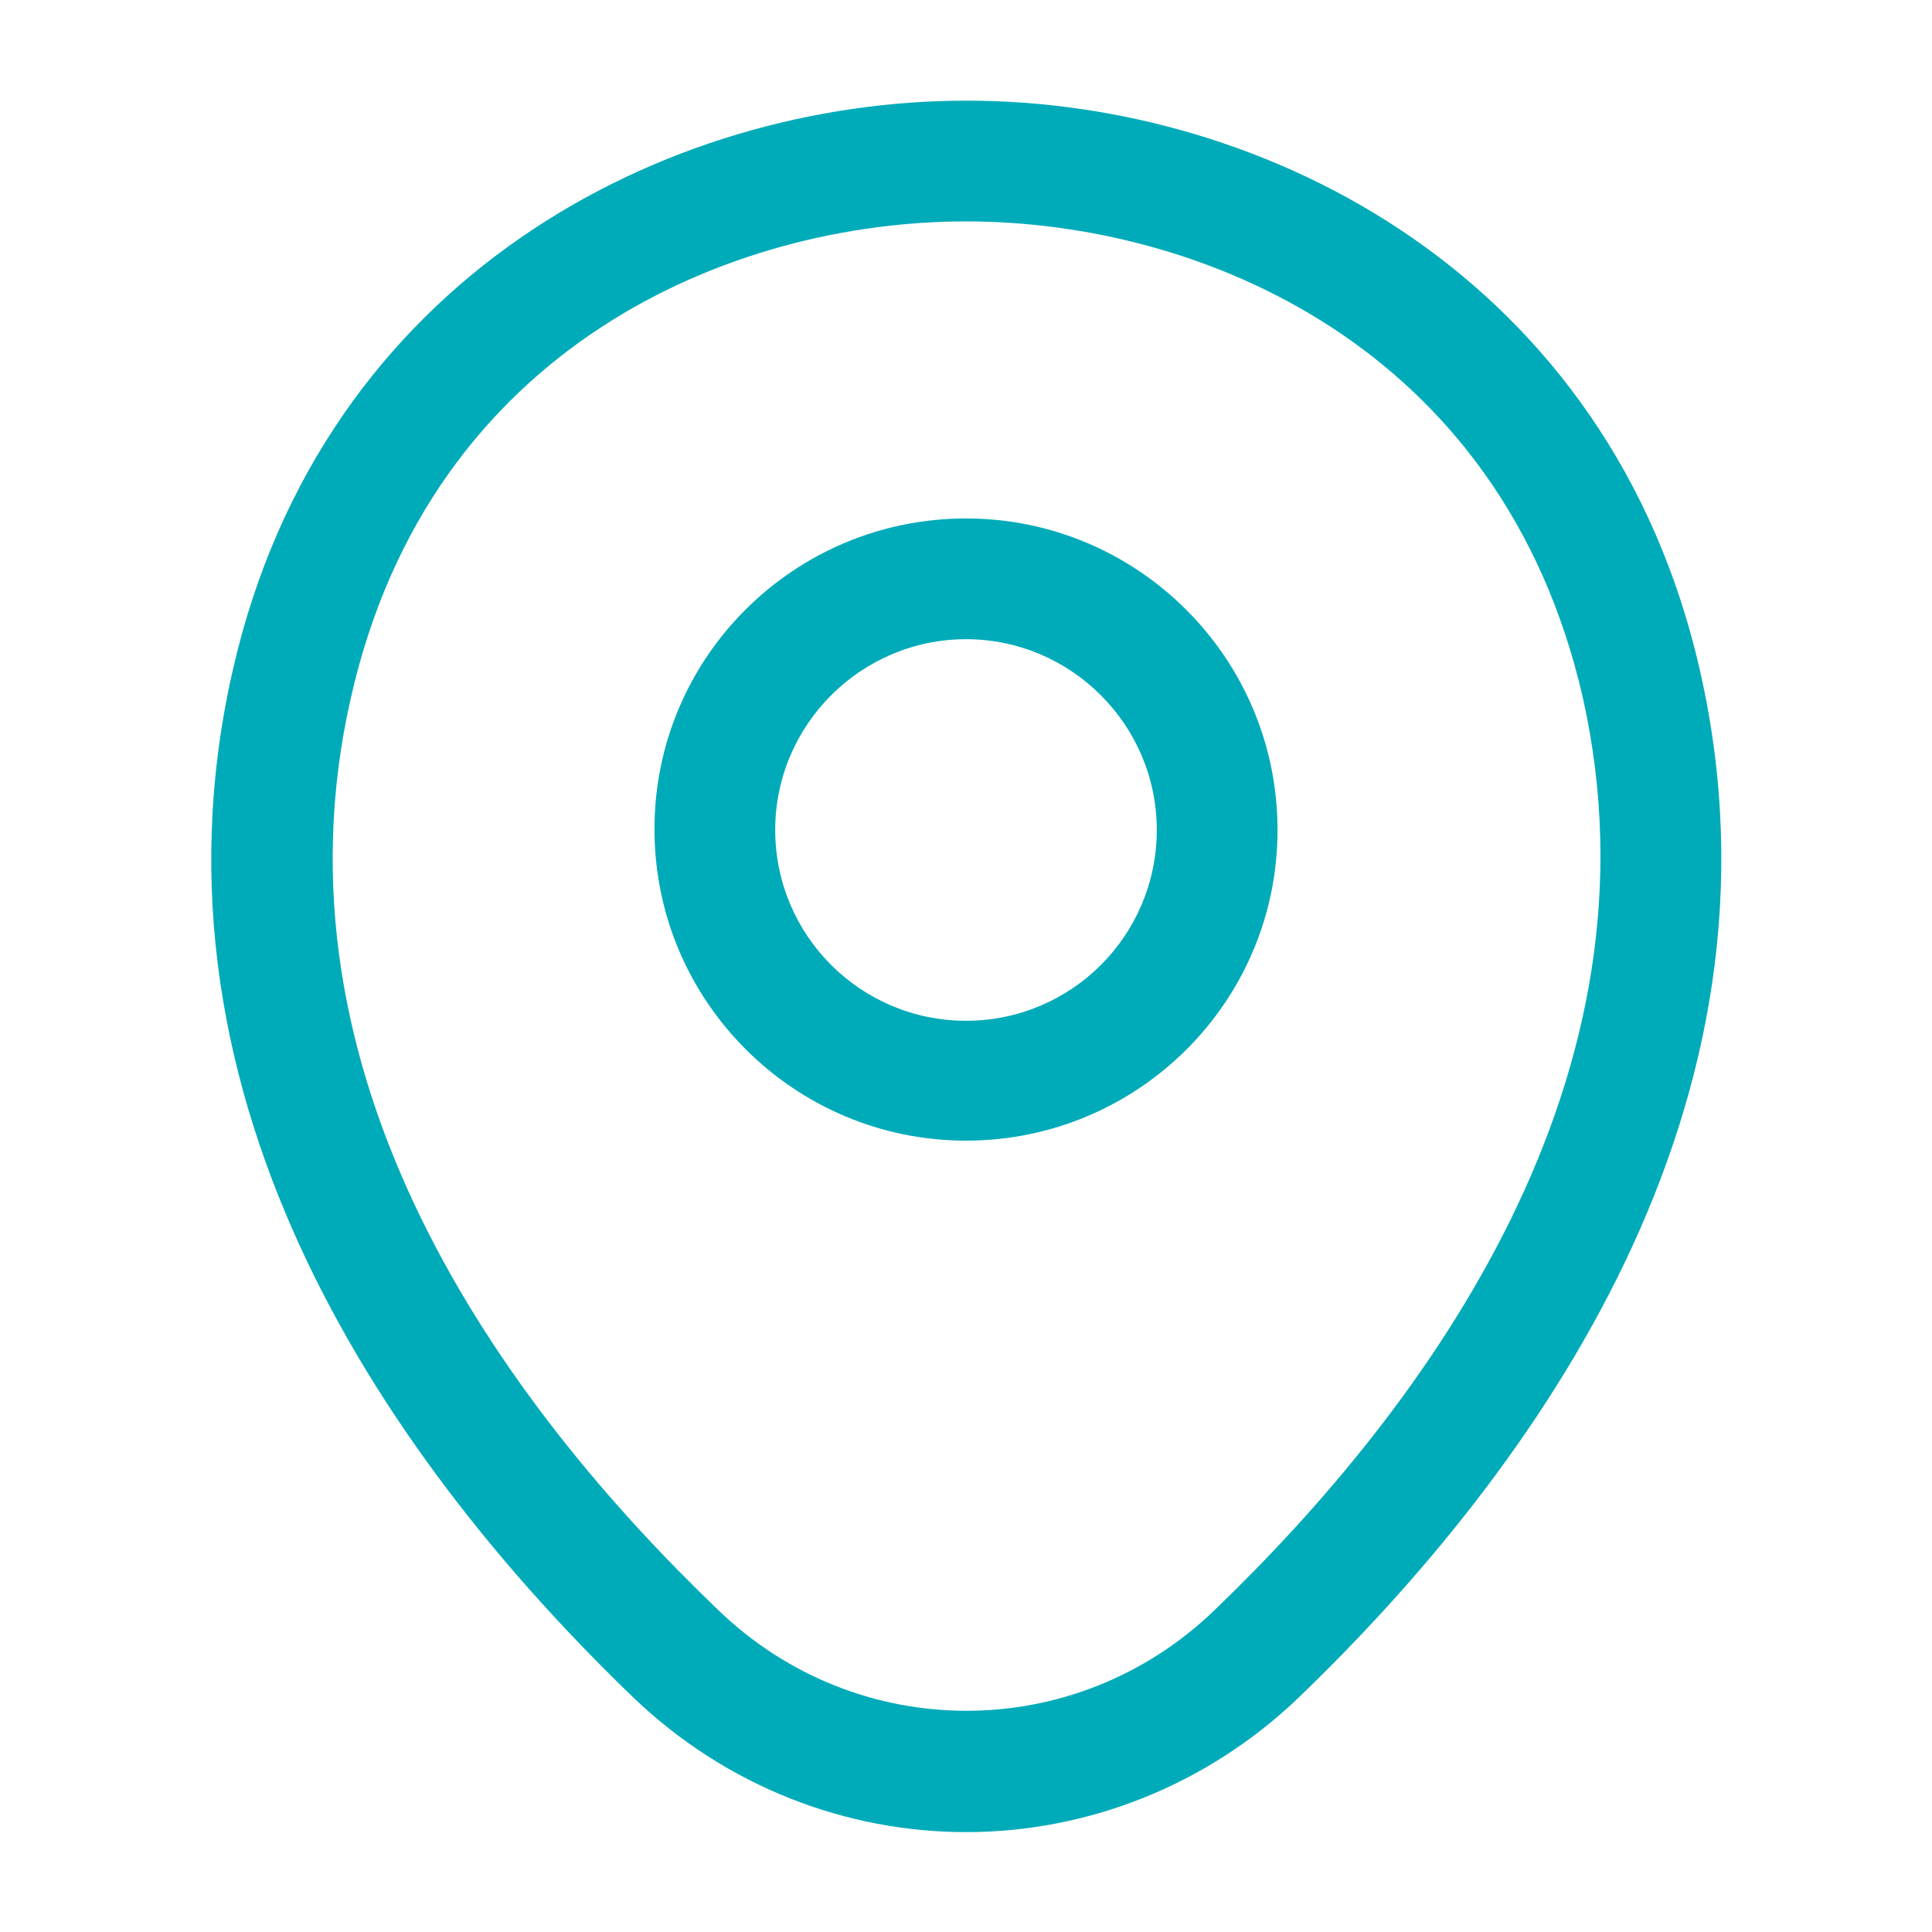 <svg width="20" height="20" viewBox="0 0 20 20" fill="none" xmlns="http://www.w3.org/2000/svg">
<path d="M10 11.808C8.225 11.808 6.775 10.367 6.775 8.583C6.775 6.8 8.225 5.367 10 5.367C11.775 5.367 13.225 6.808 13.225 8.592C13.225 10.375 11.775 11.808 10 11.808ZM10 6.617C8.917 6.617 8.025 7.5 8.025 8.592C8.025 9.683 8.909 10.567 10 10.567C11.092 10.567 11.975 9.683 11.975 8.592C11.975 7.5 11.084 6.617 10 6.617Z" fill="#00ABB9"/>
<path d="M10 18.966C8.767 18.966 7.525 18.5 6.559 17.575C4.1 15.208 1.384 11.433 2.409 6.941C3.334 2.866 6.892 1.042 10 1.042C10 1.042 10 1.042 10.009 1.042C13.117 1.042 16.675 2.866 17.6 6.95C18.617 11.441 15.9 15.208 13.442 17.575C12.475 18.5 11.234 18.966 10 18.966ZM10 2.292C7.575 2.292 4.459 3.583 3.634 7.216C2.734 11.142 5.2 14.525 7.434 16.666C8.875 18.058 11.134 18.058 12.575 16.666C14.8 14.525 17.267 11.142 16.384 7.216C15.55 3.583 12.425 2.292 10 2.292Z" fill="#00ABB9"/>
</svg>

